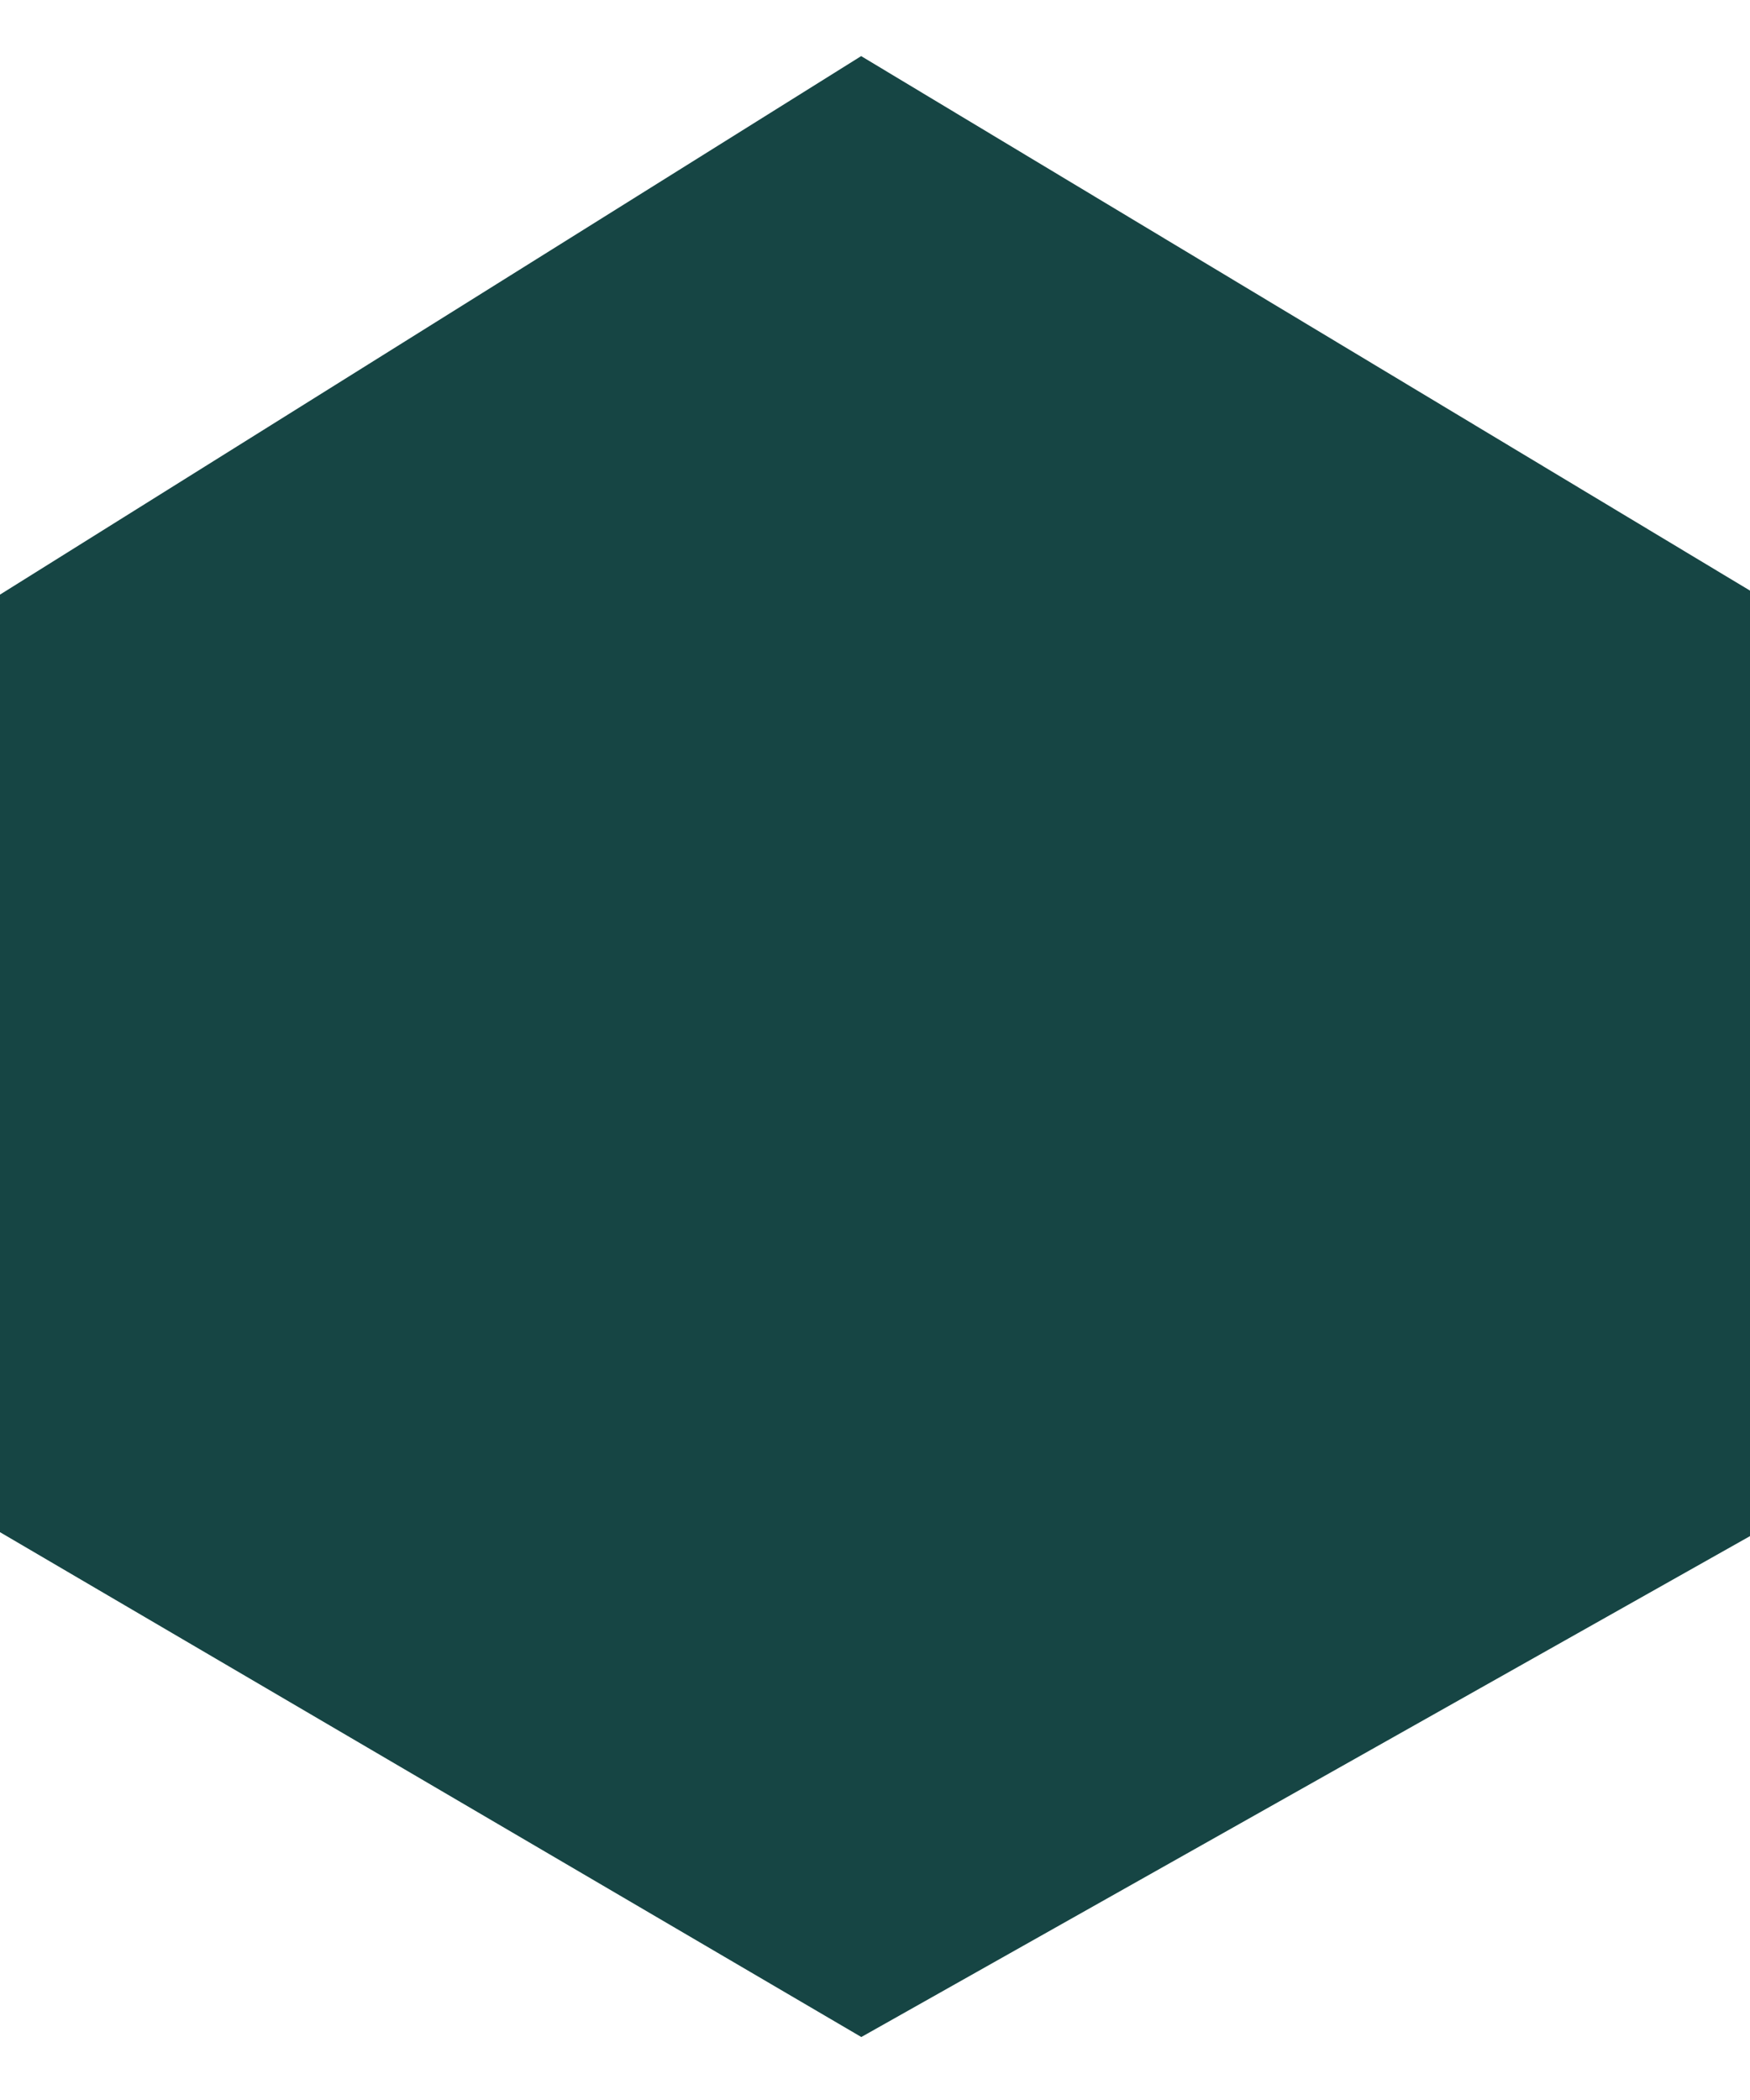 <svg width="15" height="18" viewBox="0 0 15 18" fill="none" xmlns="http://www.w3.org/2000/svg">
<path id="Vector 29" d="M7.412 14L3 11.414V6.759L7.412 4L12 6.759V11.414L7.412 14Z" fill="#164544" stroke="#164544" stroke-width="6"/>
</svg>
